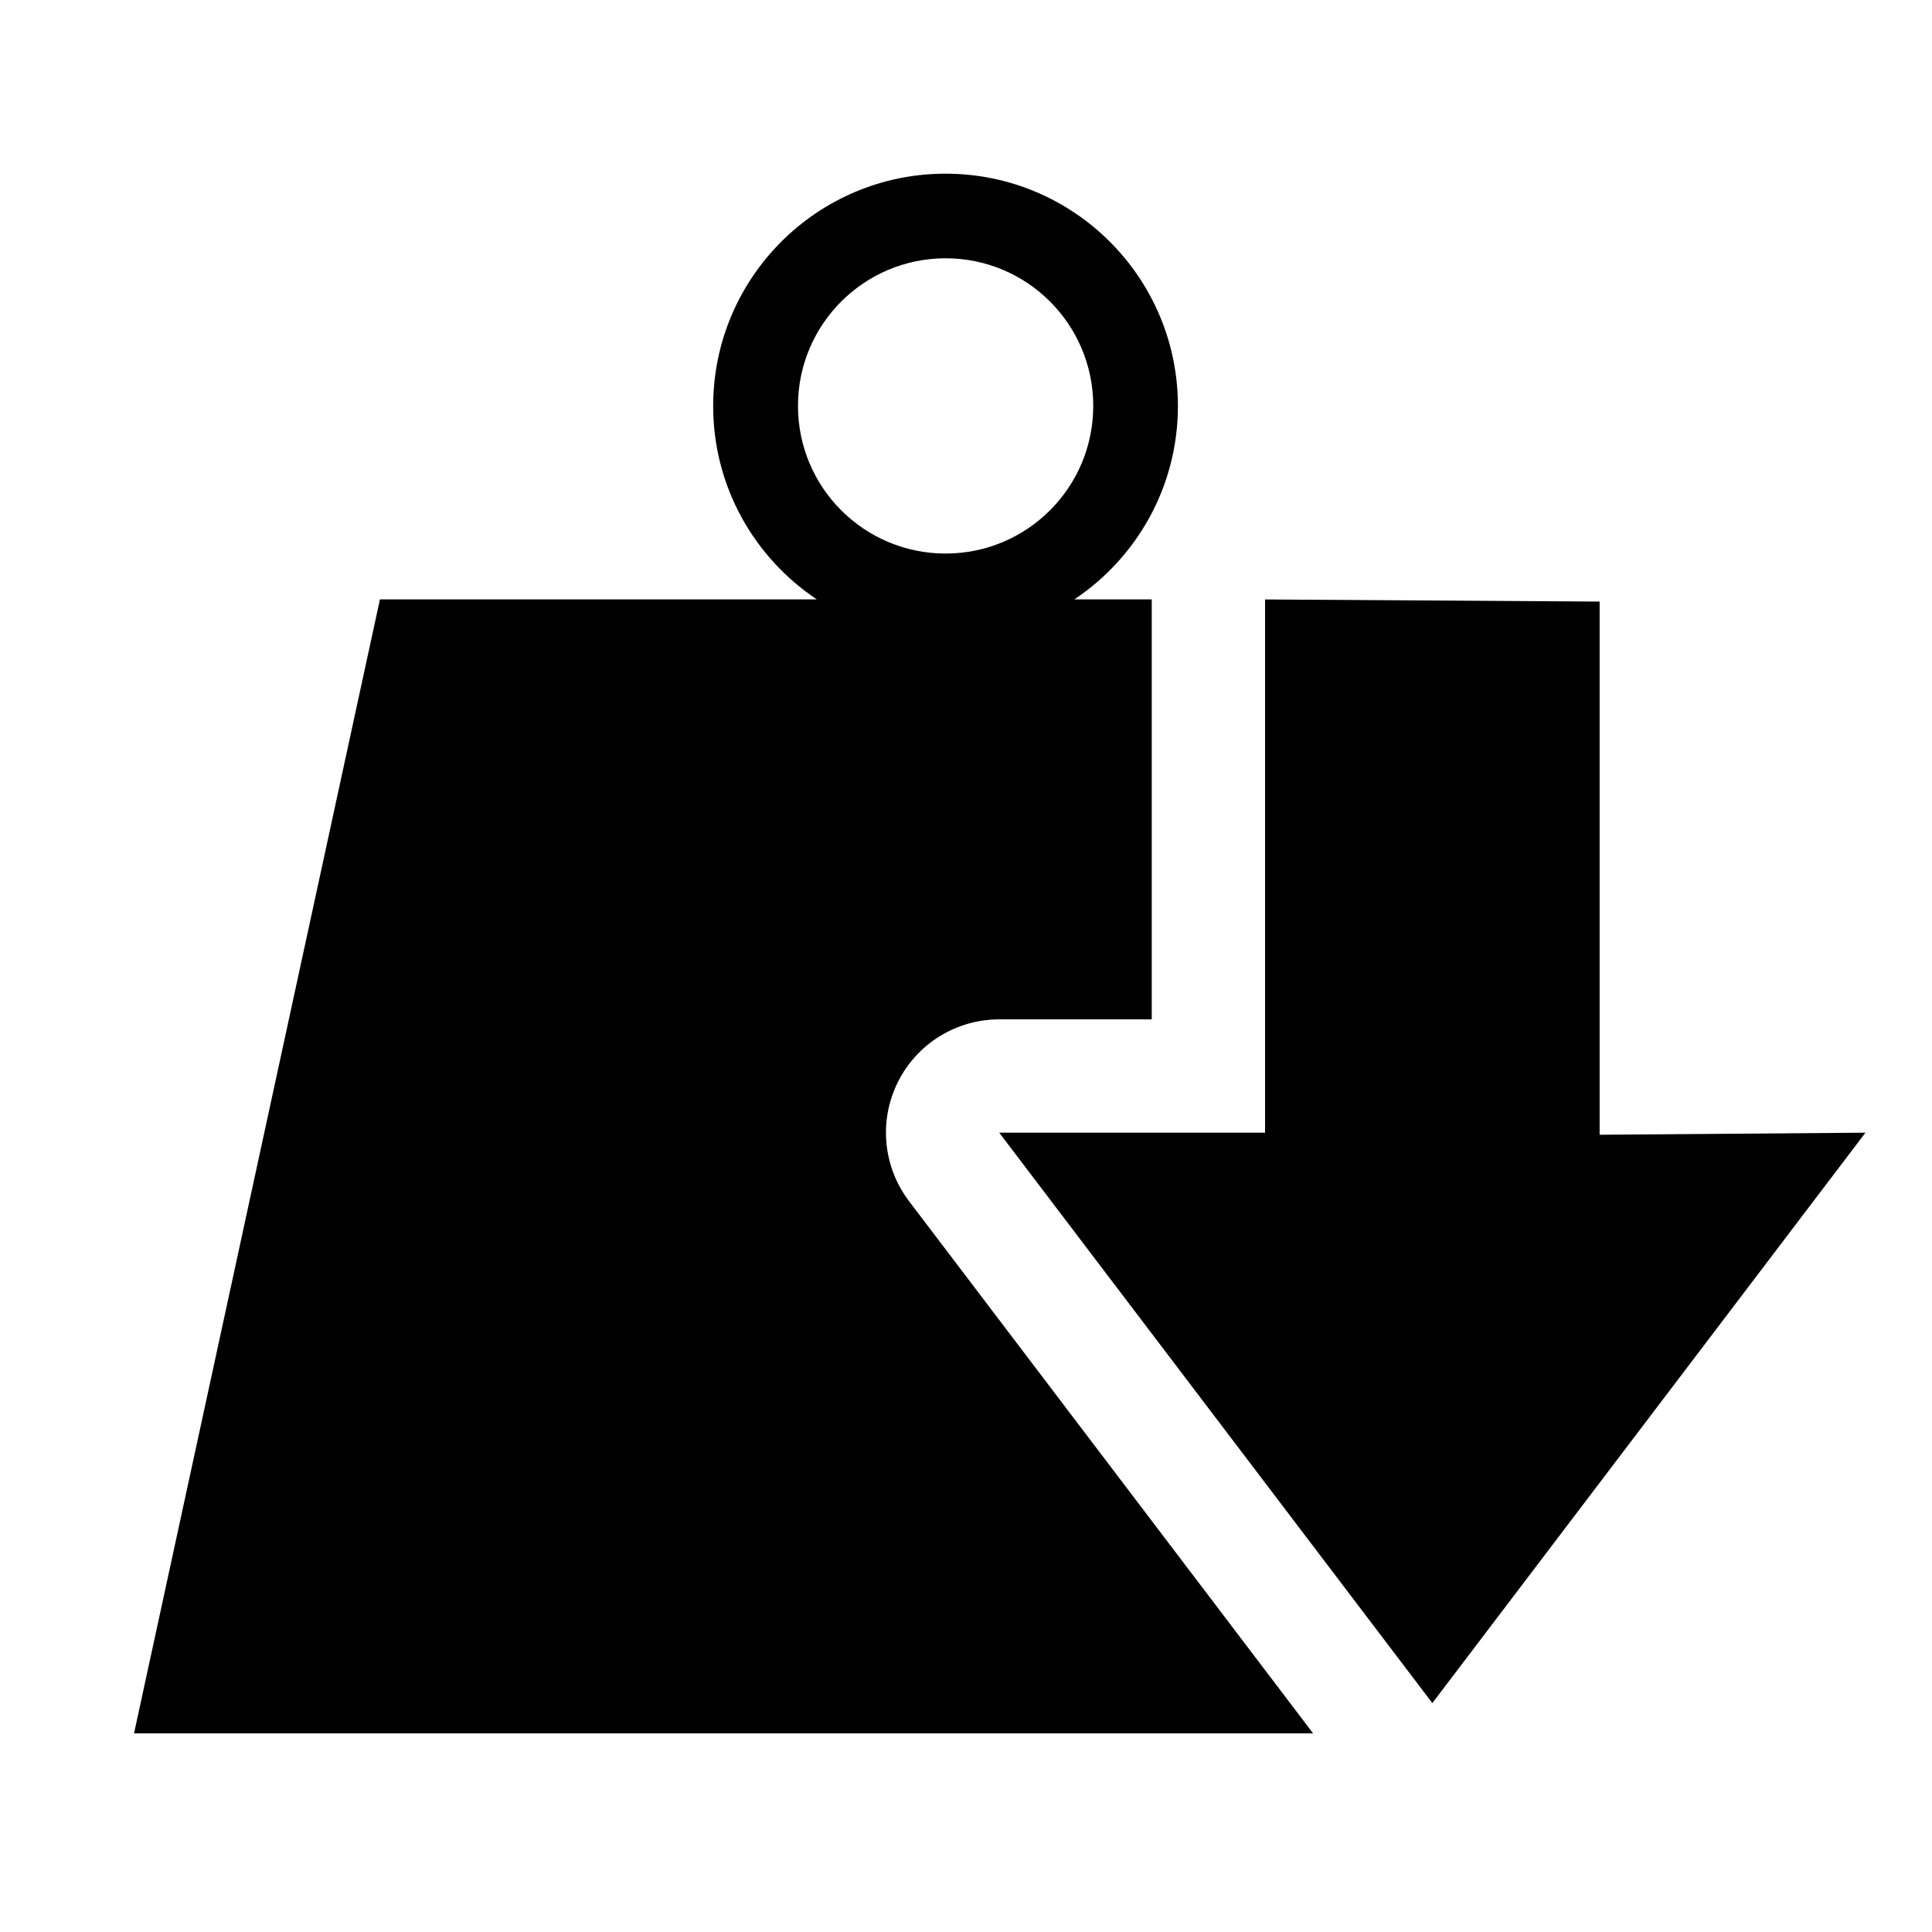 <?xml version="1.0" encoding="UTF-8"?>
<!-- Generated by Pixelmator Pro 3.6.18 -->
<svg width="29" height="29" viewBox="0 0 29 29" xmlns="http://www.w3.org/2000/svg">
    <g id="New">
        <path id="Force-new" fill="#000000" fill-rule="evenodd" stroke="none" d="M 19.693 25.996 L 13.645 18.03 C 13.254 17.515 13.189 16.824 13.476 16.245 C 13.763 15.666 14.353 15.301 14.999 15.301 L 17.288 15.301 L 17.288 8.997 L 16.127 8.997 C 17.063 8.371 17.681 7.306 17.681 6.095 C 17.681 4.169 16.12 2.607 14.193 2.607 C 12.267 2.607 10.705 4.169 10.705 6.095 C 10.705 7.306 11.323 8.371 12.26 8.997 L 5.703 8.997 L 2.012 26.018 L 19.71 26.018 C 19.704 26.011 19.698 26.003 19.693 25.996 Z M 18.989 17.002 L 18.989 8.998 L 24.011 9.03 L 24.011 17.033 L 28.001 17.002 L 21.5 25.564 L 14.999 17.002 L 18.989 17.002 Z M 16.41 6.093 C 16.41 4.869 15.418 3.877 14.194 3.877 C 12.97 3.877 11.978 4.869 11.978 6.093 C 11.978 7.317 12.97 8.309 14.194 8.309 C 15.418 8.309 16.41 7.317 16.41 6.093 Z"/>
    </g>
</svg>
